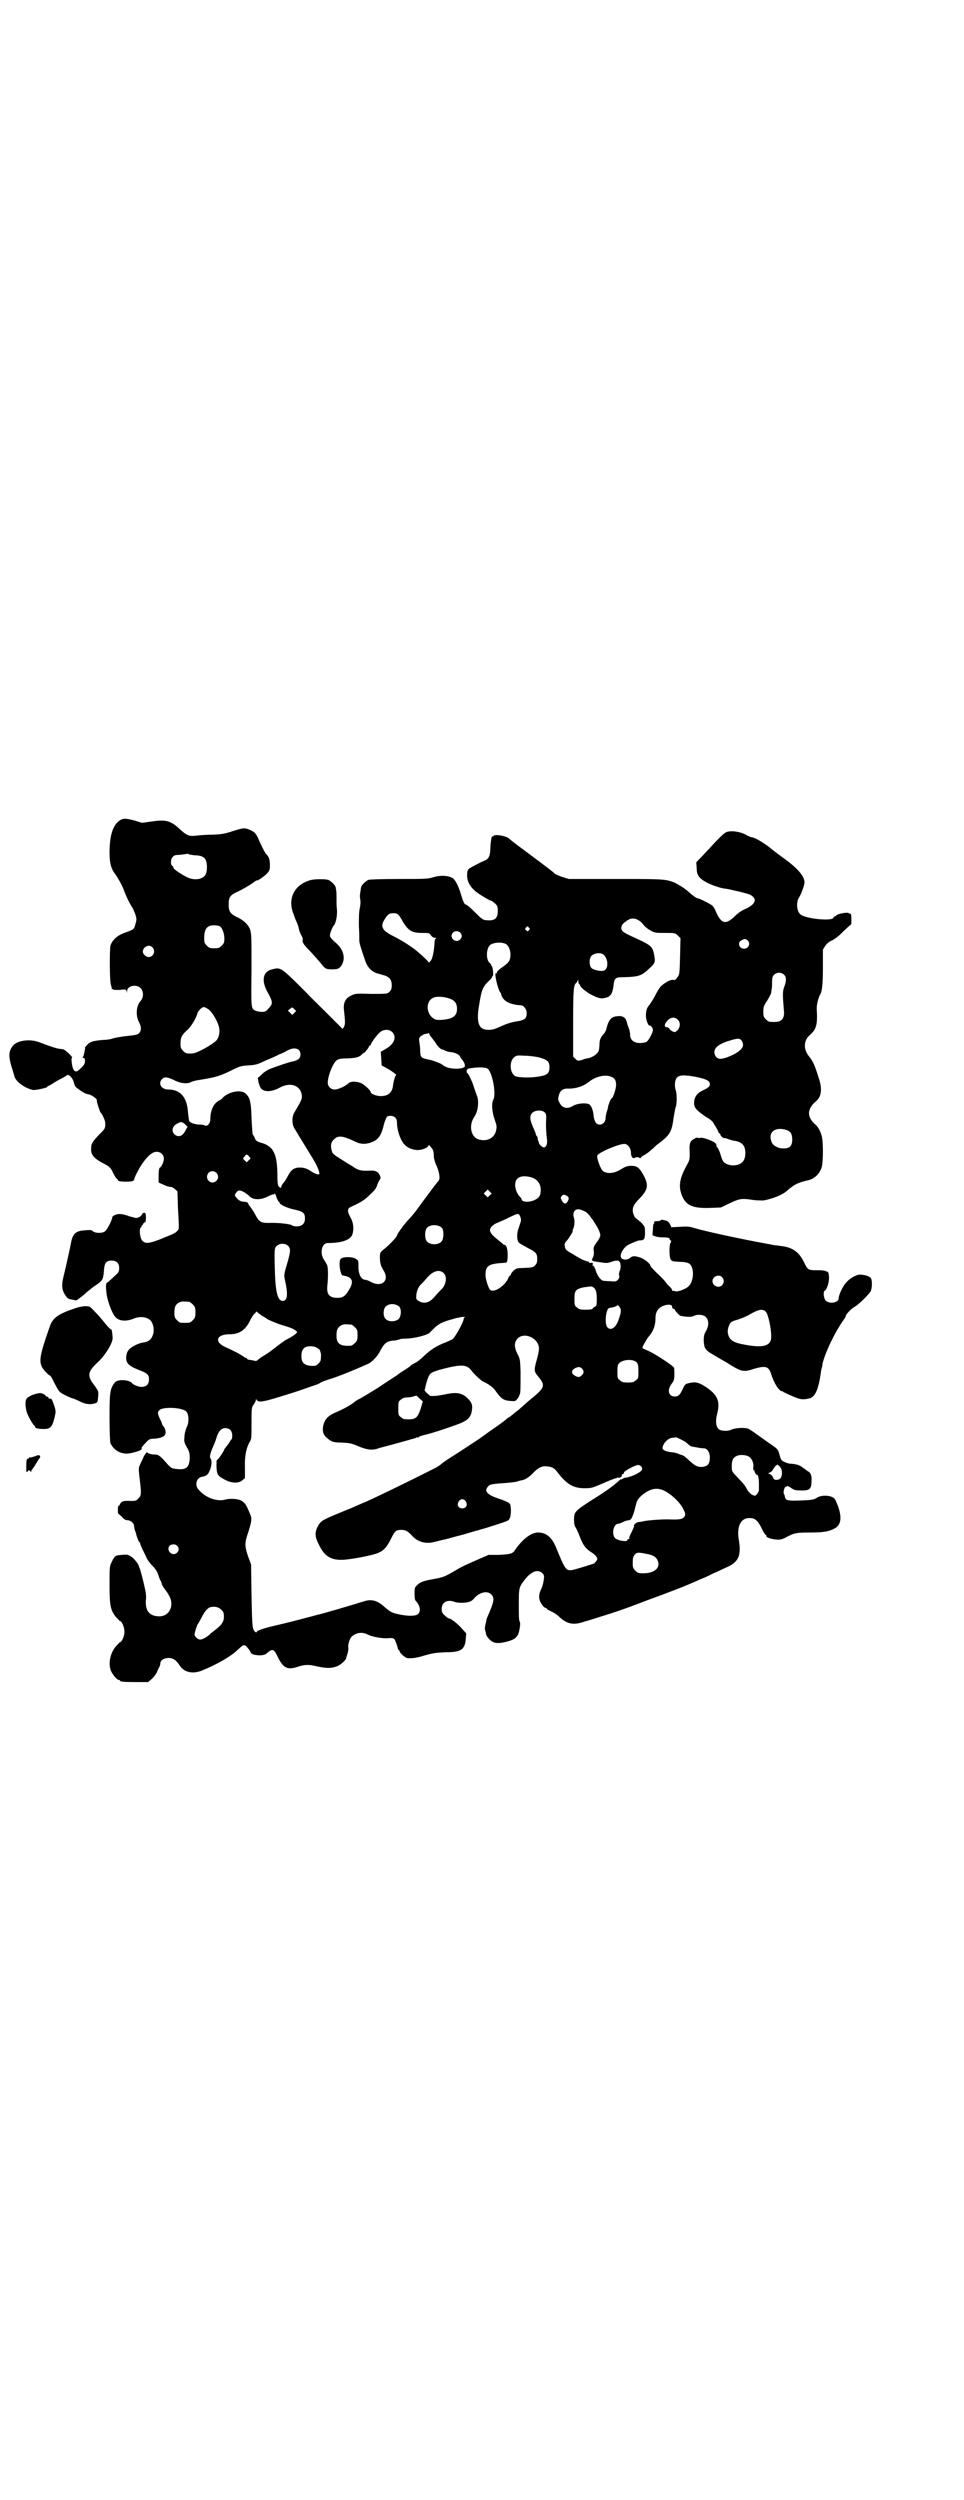 <?xml version="1.0" standalone="no"?>
<!DOCTYPE svg PUBLIC "-//W3C//DTD SVG 20010904//EN"
 "http://www.w3.org/TR/2001/REC-SVG-20010904/DTD/svg10.dtd">
<svg version="1.0" xmlns="http://www.w3.org/2000/svg"
 width="1100pt" height="2850pt" viewBox="0 0 1100 2850"
 preserveAspectRatio="xMidYMid meet">
<g transform="translate(0,2850) scale(0.5,-0.5)"
fill="#000000" stroke="none">
<path d="M274 3830 c-16 -10 -24 -34 -24 -74 0 -23 3 -36 13 -49 9 -13 18 -30
21 -40 3 -8 11 -26 18 -36 2 -3 5 -11 7 -16 3 -10 3 -12 0 -22 -3 -12 -3 -12
-28 -21 -15 -6 -25 -16 -29 -28 -2 -10 -2 -78 1 -89 1 -3 2 -7 2 -8 0 -2 0 -2
1 -2 1 1 2 0 2 -1 0 -1 6 -1 15 -1 14 2 15 1 16 -3 0 -5 0 -5 1 0 0 13 22 17
31 7 7 -7 7 -21 0 -29 -10 -11 -12 -32 -4 -48 6 -11 6 -20 0 -26 -3 -3 -8 -4
-27 -6 -12 -1 -26 -4 -31 -5 -4 -2 -16 -4 -25 -4 -22 -2 -28 -4 -35 -11 -3 -4
-6 -6 -5 -7 1 0 -3 -20 -5 -21 -1 -1 -1 -2 2 -2 2 0 3 -2 3 -7 0 -6 -2 -9 -9
-16 -10 -10 -14 -10 -18 -2 -3 7 -5 25 -3 25 5 0 -16 20 -21 20 -11 1 -14 1
-54 16 -21 8 -51 4 -60 -9 -9 -11 -10 -22 -3 -46 4 -12 7 -24 8 -26 6 -12 24
-24 41 -28 6 -1 33 5 33 7 0 1 1 2 2 2 1 0 6 3 11 6 4 3 13 8 19 11 6 3 11 6
12 7 4 5 15 -6 17 -18 1 -4 3 -8 6 -10 13 -10 20 -14 27 -15 7 -1 21 -11 19
-14 -1 -1 7 -27 9 -28 2 -1 10 -17 10 -22 1 -12 0 -15 -13 -27 -16 -17 -19
-21 -19 -33 -1 -14 7 -23 31 -35 10 -5 15 -10 19 -20 2 -4 5 -9 7 -12 3 -2 5
-5 5 -6 0 -2 24 -3 32 -1 2 1 4 2 4 3 0 2 3 10 8 19 8 16 22 35 32 41 12 9 28
2 28 -12 0 -6 -5 -18 -9 -20 -2 -1 -3 -8 -3 -18 l0 -16 11 -5 c6 -3 13 -5 16
-5 3 0 7 -2 10 -5 l6 -5 1 -35 c3 -54 3 -51 -2 -56 -5 -5 -8 -6 -40 -19 -24
-9 -32 -10 -39 -3 -6 6 -8 29 -3 31 1 0 2 1 1 2 -1 1 0 2 1 2 1 0 2 2 3 4 1 2
2 4 4 3 1 0 2 4 2 11 0 9 -1 11 -4 11 -2 0 -4 -1 -5 -4 -2 -4 -7 -7 -13 -8 -1
0 -8 2 -16 4 -7 3 -16 5 -20 5 -9 1 -19 -4 -19 -8 0 -5 -11 -27 -16 -31 -5 -5
-23 -5 -28 0 -3 3 -6 3 -18 2 -20 -1 -27 -7 -31 -24 -3 -16 -11 -52 -16 -73
-7 -27 -7 -37 2 -51 5 -7 7 -9 16 -10 7 -2 11 -2 12 0 2 1 5 4 8 6 3 2 9 7 13
11 4 3 11 9 15 12 21 14 22 15 24 34 1 21 5 26 18 26 11 0 17 -6 17 -17 0 -7
-1 -10 -8 -16 -5 -5 -11 -10 -13 -12 -3 -3 -6 -5 -6 -5 -3 0 -4 -7 -2 -24 1
-13 11 -43 19 -53 8 -11 25 -13 44 -5 14 6 31 3 38 -5 6 -7 8 -20 6 -29 -4
-14 -10 -19 -24 -21 -9 -1 -25 -9 -31 -15 -4 -5 -6 -8 -7 -17 -1 -14 5 -21 28
-30 21 -8 24 -11 24 -22 0 -11 -6 -17 -17 -17 -6 0 -18 4 -21 8 -7 9 -34 10
-40 2 -11 -14 -12 -23 -12 -78 0 -36 1 -55 2 -60 4 -10 14 -19 24 -22 12 -3
15 -3 31 1 14 4 18 6 16 10 0 1 4 6 9 11 8 9 10 10 22 10 17 2 24 6 24 15 0 4
-2 9 -4 12 -2 2 -4 5 -4 6 0 1 -2 7 -5 12 -6 13 -6 16 0 21 10 7 51 5 60 -4 6
-6 7 -25 1 -36 -2 -5 -5 -14 -5 -21 -1 -11 -1 -13 5 -24 6 -10 7 -14 7 -25 -1
-22 -8 -28 -31 -25 -11 1 -12 2 -27 19 -11 12 -14 14 -25 14 -5 0 -10 2 -12 3
-1 1 -3 2 -3 2 -1 0 -7 -9 -8 -12 0 -1 -3 -7 -6 -13 -5 -11 -5 -11 -3 -29 5
-42 5 -44 -2 -51 -5 -6 -7 -6 -18 -6 -16 1 -21 -1 -24 -7 -1 -3 -3 -5 -4 -4 0
0 -1 -4 -1 -9 0 -5 0 -9 1 -9 0 0 4 -3 8 -7 5 -6 9 -8 13 -8 7 0 15 -7 15 -13
0 -3 1 -7 2 -10 1 -3 3 -8 3 -10 2 -7 6 -17 7 -17 1 0 2 -1 2 -3 0 -2 3 -9 6
-15 3 -6 7 -14 9 -19 2 -4 8 -12 13 -17 6 -6 11 -13 13 -20 2 -6 4 -12 5 -13
1 -1 2 -4 3 -7 0 -3 5 -11 10 -17 11 -15 14 -26 11 -38 -4 -13 -14 -21 -29
-20 -21 1 -30 14 -28 38 1 6 0 16 -2 24 -3 15 -10 42 -12 47 -1 2 -2 4 -2 5
-1 6 -13 20 -19 23 -6 4 -10 4 -20 3 -15 -1 -16 -2 -23 -16 -5 -10 -5 -12 -5
-52 0 -48 2 -57 14 -73 5 -5 9 -10 10 -10 4 0 10 -14 10 -24 0 -10 -6 -24 -10
-24 -1 0 -5 -5 -10 -10 -13 -16 -17 -39 -11 -55 4 -9 14 -21 18 -21 2 0 3 -1
3 -2 0 -2 9 -3 37 -3 l27 0 7 6 c5 4 10 11 13 16 2 6 5 12 6 13 1 2 2 6 2 8 0
7 9 12 19 12 10 0 17 -5 25 -17 10 -16 30 -20 50 -12 35 14 68 33 84 49 12 11
14 12 21 3 4 -4 7 -9 7 -10 0 -7 29 -10 36 -3 14 12 17 12 27 -10 12 -23 21
-28 45 -20 14 5 25 5 38 2 26 -6 38 -6 51 -1 8 3 21 14 21 19 1 3 1 3 4 13 1
4 1 9 1 10 -2 5 3 22 8 26 10 9 24 11 37 4 10 -5 33 -9 46 -8 8 1 12 0 14 -2
2 -2 8 -19 8 -22 1 -2 1 -3 2 -3 1 0 2 -1 2 -3 0 -3 11 -13 16 -15 9 -2 23 0
42 6 18 5 25 6 46 7 37 0 45 6 47 31 l1 12 -9 10 c-9 11 -26 24 -30 24 -2 0
-6 3 -10 7 -6 5 -7 8 -7 15 0 15 13 22 29 16 7 -3 25 -3 34 0 4 1 9 5 12 9 12
13 29 17 38 8 8 -8 7 -16 -8 -50 -2 -4 -3 -8 -3 -9 0 -1 -1 -4 -2 -9 -1 -4 -2
-10 -1 -13 1 -3 2 -7 2 -9 1 -6 9 -15 15 -18 7 -4 16 -4 32 0 15 4 20 7 25 14
4 6 8 29 5 32 -2 2 -2 17 -2 38 0 39 0 40 14 58 15 19 30 24 40 14 4 -4 4 -6
3 -15 -1 -6 -3 -15 -6 -21 -7 -15 -6 -25 3 -37 2 -3 6 -6 7 -6 2 0 3 -1 3 -2
0 -1 4 -3 10 -6 5 -2 13 -7 18 -12 18 -17 33 -20 58 -11 8 2 24 7 36 11 30 9
59 19 90 31 15 6 38 14 51 19 13 5 40 15 59 23 19 8 34 15 35 15 0 0 10 4 21
10 12 5 26 12 33 15 27 12 33 27 27 63 -5 29 4 49 24 49 13 0 19 -5 28 -23 4
-9 9 -16 10 -16 1 0 2 -1 1 -2 -2 -3 14 -8 24 -8 7 -1 13 1 19 4 20 11 25 12
56 12 31 0 44 2 58 10 16 9 16 32 0 65 -5 10 -31 12 -42 4 -7 -4 -10 -5 -37
-6 -31 -1 -34 0 -36 9 0 2 -1 5 -2 6 -2 3 1 16 4 16 2 0 3 1 3 2 0 1 4 -1 9
-4 6 -5 11 -6 19 -6 23 -1 28 2 28 21 1 13 -2 20 -9 23 -2 2 -7 5 -11 8 -7 6
-15 8 -29 9 -3 0 -9 2 -13 4 -7 3 -8 5 -11 16 -3 12 -4 13 -18 23 -8 5 -21 15
-30 21 -9 7 -19 13 -22 15 -8 4 -31 3 -41 -2 -6 -3 -21 -3 -27 1 -7 5 -9 18
-4 37 7 28 0 43 -28 61 -14 9 -22 11 -35 8 -10 -2 -11 -3 -16 -14 -6 -13 -10
-17 -18 -17 -14 0 -18 14 -8 28 6 8 7 11 7 22 0 7 0 15 -1 16 -3 5 -38 28 -56
37 -9 4 -16 7 -16 8 0 3 9 18 13 24 12 13 17 27 17 45 0 13 6 22 18 27 12 4
20 3 20 -3 0 -2 1 -4 3 -4 2 0 3 -1 3 -2 0 -2 11 -14 13 -14 16 -3 26 -3 31 0
7 4 22 3 27 -3 7 -7 7 -20 0 -32 -4 -7 -5 -11 -5 -21 1 -19 3 -22 24 -34 10
-6 22 -13 26 -15 36 -23 40 -24 64 -16 28 8 34 6 40 -12 6 -20 18 -39 25 -39
2 0 3 -1 3 -2 1 0 10 -5 20 -9 19 -8 23 -9 40 -5 11 3 18 17 23 44 2 11 3 21
4 24 1 3 2 7 2 10 5 24 28 72 47 99 3 4 6 9 6 10 0 4 12 17 21 22 9 5 32 28
36 35 3 6 4 22 1 29 -2 5 -15 9 -26 9 -7 0 -22 -8 -30 -17 -8 -8 -18 -29 -18
-37 0 -10 -21 -14 -30 -5 -4 5 -6 20 -2 22 5 3 10 18 10 30 -1 13 -1 13 -8 15
-4 2 -14 2 -22 2 -17 0 -19 1 -27 18 -11 23 -26 34 -51 37 -7 1 -14 2 -16 2
-2 0 -9 2 -16 3 -61 11 -139 28 -167 36 -12 4 -17 4 -33 3 l-20 -1 -3 7 c-2 4
-5 7 -9 8 -7 2 -12 3 -12 1 0 -1 -2 -1 -5 -2 -10 0 -11 -1 -10 -3 0 -2 0 -3
-1 -3 -1 0 -2 -6 -2 -14 -1 -7 -1 -13 0 -13 0 1 2 0 3 -1 2 -1 10 -3 18 -3 12
0 16 -1 17 -3 0 -2 1 -4 3 -4 1 -1 1 -3 -1 -6 -3 -5 -3 -34 1 -38 3 -4 5 -4
23 -5 9 0 16 -2 19 -4 12 -8 11 -41 -2 -52 -6 -6 -25 -13 -30 -11 -2 1 -5 1
-5 1 -1 -1 -2 0 -2 1 0 2 -2 5 -5 8 -4 3 -8 8 -10 11 -2 3 -8 9 -13 14 -14 13
-22 22 -22 24 0 4 -14 15 -23 18 -13 4 -18 4 -23 -1 -5 -4 -13 -5 -18 -2 -9 5
1 26 16 33 15 7 21 9 24 9 10 0 12 3 12 18 0 13 0 13 -9 23 -6 5 -11 9 -11 9
-3 0 -8 12 -8 18 0 9 3 14 13 25 22 22 24 32 12 55 -10 18 -15 22 -28 22 -8 0
-13 -1 -24 -8 -16 -10 -33 -11 -42 -3 -4 4 -13 26 -12 34 0 6 48 27 62 27 8 0
15 -10 15 -21 0 -9 5 -14 10 -10 3 1 5 1 8 0 3 -2 4 -2 5 0 0 1 4 4 8 6 4 2
12 8 16 12 5 4 10 9 11 10 30 22 35 29 39 61 2 12 4 24 5 26 3 5 3 32 0 39 -3
8 -2 22 2 27 5 7 16 8 43 3 25 -5 33 -9 33 -17 0 -5 -3 -8 -18 -15 -12 -6 -18
-15 -18 -28 0 -11 6 -17 28 -32 9 -5 15 -10 17 -15 2 -4 5 -7 5 -8 1 -1 2 -4
4 -7 1 -4 3 -7 4 -7 1 0 2 -1 2 -3 0 -2 7 -9 9 -8 0 1 4 0 9 -2 5 -2 12 -4 15
-4 17 -3 24 -11 24 -28 0 -19 -10 -28 -29 -28 -5 0 -12 2 -15 4 -6 3 -8 5 -13
22 -1 4 -4 10 -6 14 -3 3 -4 5 -3 5 1 0 0 2 -1 4 -2 5 -28 15 -35 14 -3 -1 -6
-1 -6 0 -2 2 -13 -4 -16 -8 -3 -5 -4 -9 -3 -26 0 -16 0 -17 -8 -31 -15 -28
-18 -45 -10 -66 9 -23 24 -30 62 -29 l27 1 21 10 c23 11 28 11 54 7 9 -1 19
-1 22 -1 23 4 46 14 55 23 15 13 24 18 47 23 14 3 26 14 31 29 4 13 4 61 0 73
-3 11 -8 19 -13 24 -21 18 -21 36 0 54 12 10 14 25 9 45 -11 36 -15 46 -25 58
-13 16 -12 36 2 48 15 13 18 24 16 58 -1 10 4 29 8 35 4 6 6 24 6 61 l0 41 5
8 c4 6 9 10 16 13 6 3 17 11 26 21 9 8 16 15 17 15 1 0 1 6 1 13 0 8 -1 12 -2
12 -2 0 -3 0 -4 1 -2 3 -23 -1 -27 -4 -2 -2 -5 -4 -6 -4 -1 0 -2 -1 -2 -2 0
-9 -66 -3 -76 8 -8 7 -9 27 -3 37 5 7 13 29 13 35 0 14 -15 32 -47 55 -11 8
-26 19 -34 26 -15 11 -31 21 -39 22 -2 0 -9 3 -16 7 -15 7 -35 9 -44 4 -5 -3
-13 -10 -47 -47 l-20 -21 1 -14 c0 -15 5 -22 21 -31 10 -6 36 -15 44 -15 8 -1
52 -11 57 -14 17 -9 13 -21 -10 -32 -8 -3 -18 -10 -22 -14 -23 -23 -33 -22
-46 7 -2 6 -6 12 -8 14 -3 3 -30 17 -34 17 -3 0 -12 7 -21 15 -7 7 -24 17 -32
21 -21 8 -27 8 -136 8 l-105 0 -16 5 c-8 3 -15 6 -16 7 -1 2 -10 9 -69 53 -18
13 -33 25 -34 26 -5 7 -35 12 -37 7 0 -1 -1 -2 -2 -1 -2 2 -4 -9 -5 -27 0 -17
-4 -25 -13 -28 -10 -4 -30 -15 -35 -18 -4 -4 -5 -6 -5 -16 0 -13 6 -25 19 -36
7 -6 33 -22 37 -22 1 0 4 -3 8 -6 5 -5 6 -7 6 -17 0 -17 -7 -23 -26 -21 -7 0
-11 3 -25 17 -13 13 -20 19 -23 19 -2 0 -6 9 -10 23 -6 20 -13 33 -19 37 -10
6 -28 7 -44 2 -13 -4 -19 -4 -78 -4 -40 0 -67 -1 -70 -2 -6 -2 -17 -13 -17
-17 0 -1 -1 -4 -1 -7 -2 -11 -2 -13 -1 -20 1 -4 1 -12 -1 -21 -2 -9 -2 -23 -2
-40 1 -14 1 -29 1 -33 0 -6 3 -16 13 -45 5 -16 15 -26 27 -30 5 -1 13 -4 18
-5 11 -4 16 -10 16 -22 0 -8 -1 -11 -5 -15 -5 -5 -5 -5 -41 -5 -36 1 -37 1
-47 -4 -13 -6 -18 -17 -16 -33 3 -28 3 -32 0 -38 l-3 -5 -37 37 c-20 20 -40
39 -44 44 -61 61 -60 60 -80 55 -21 -5 -25 -25 -11 -51 13 -23 13 -27 4 -37
-7 -8 -8 -9 -17 -9 -6 0 -12 2 -15 3 -9 5 -9 6 -8 92 0 72 0 82 -3 92 -4 12
-16 23 -32 30 -14 7 -18 13 -17 32 0 11 4 17 14 22 18 8 41 22 45 26 3 2 5 3
5 3 0 -3 17 9 23 15 6 7 7 9 7 19 0 12 -2 19 -7 24 -4 4 -7 10 -17 31 -7 17
-10 21 -22 26 -12 5 -14 5 -39 -3 -18 -6 -25 -7 -45 -8 -13 0 -29 -1 -36 -2
-18 -2 -22 -1 -38 13 -22 21 -33 24 -66 19 l-22 -3 -16 5 c-19 5 -26 6 -34 1z
m157 -78 c0 0 6 -1 13 -2 15 0 23 -4 26 -12 3 -8 3 -22 0 -30 -5 -13 -27 -17
-45 -7 -14 7 -29 18 -29 20 0 1 -1 4 -3 5 -4 3 -4 15 1 20 3 4 6 5 17 5 8 1
14 2 15 2 1 1 4 1 5 -1z m481 -141 c3 -5 6 -9 6 -10 0 0 2 -4 5 -8 11 -16 19
-20 40 -20 16 0 17 0 20 -5 3 -4 6 -6 9 -6 3 0 4 -1 3 -2 -2 0 -3 -3 -3 -5 -1
-20 -4 -37 -8 -44 -3 -4 -5 -6 -6 -5 -1 3 -18 19 -32 30 -15 11 -31 21 -49 30
-24 12 -29 21 -21 35 8 14 12 17 21 17 8 0 10 -1 15 -7z m545 -9 c4 -2 9 -7
12 -11 2 -3 9 -9 15 -12 10 -6 12 -6 34 -6 22 0 23 0 29 -6 l6 -6 -1 -41 c-1
-39 -1 -42 -6 -48 -4 -6 -6 -7 -10 -6 -6 1 -20 -7 -28 -15 -3 -3 -9 -13 -13
-21 -4 -8 -10 -17 -12 -20 -7 -7 -9 -15 -9 -27 1 -10 5 -21 8 -21 4 0 8 -6 8
-10 0 -6 -9 -23 -14 -27 -3 -2 -9 -3 -16 -3 -13 0 -22 7 -22 19 0 6 -2 13 -6
23 -1 4 -1 4 -3 10 -2 7 -11 11 -21 9 -13 -1 -19 -8 -24 -28 -1 -5 -4 -10 -6
-12 -8 -9 -10 -14 -10 -27 -1 -11 -1 -13 -7 -19 -4 -4 -10 -7 -16 -9 -6 -1
-14 -3 -18 -5 -8 -2 -9 -2 -14 3 l-5 5 0 77 c0 77 1 86 7 91 1 1 3 4 4 6 0 3
1 2 1 -2 0 -4 1 -7 2 -7 1 0 2 -1 2 -3 0 -3 12 -13 22 -19 21 -11 26 -12 39
-8 9 3 13 10 15 26 2 18 4 20 21 20 38 1 43 3 62 21 12 11 13 14 10 29 -3 19
-7 23 -40 38 -31 14 -36 17 -35 26 1 5 3 8 10 13 10 8 19 9 29 3z m-957 -13
c6 -2 12 -15 12 -29 0 -9 -1 -11 -6 -16 -5 -5 -7 -6 -17 -6 -10 0 -12 1 -17 6
-5 5 -6 7 -6 17 0 25 9 33 34 28z m707 -4 c3 -3 3 -3 0 -6 -3 -3 -3 -3 -6 0
-3 2 -3 3 -1 6 4 4 4 4 7 0z m-157 -11 c5 -5 5 -11 0 -16 -10 -10 -27 5 -16
16 4 4 12 4 16 0z m656 -18 c8 -7 2 -19 -8 -19 -11 0 -16 14 -6 19 6 4 10 4
14 0z m-552 -8 c6 -3 10 -12 11 -22 0 -15 -2 -19 -17 -30 -8 -5 -14 -11 -14
-13 0 -2 -1 -3 -2 -2 -5 3 4 -37 10 -44 1 -1 2 -3 2 -5 0 -1 2 -5 4 -8 7 -10
22 -15 41 -16 6 0 13 -9 13 -18 0 -12 -4 -16 -25 -19 -12 -2 -23 -6 -34 -11
-13 -6 -19 -8 -28 -8 -23 0 -29 16 -21 60 5 31 8 38 20 50 5 4 9 9 9 10 -1 1
0 2 1 2 3 0 1 22 -2 24 -2 1 -2 2 -1 2 1 0 -1 2 -3 4 -9 7 -9 32 0 41 6 6 26
8 36 3z m-806 -8 c8 -9 2 -22 -9 -22 -6 0 -13 7 -13 12 0 12 15 18 22 10z
m1031 -18 c10 -11 9 -32 -1 -35 -7 -2 -21 1 -27 5 -7 5 -7 23 -1 29 8 7 23 8
29 1z m411 -45 c5 -5 5 -14 -1 -29 -3 -9 -3 -17 0 -52 2 -18 -5 -26 -21 -26
-13 0 -14 0 -20 6 -5 5 -6 7 -6 17 0 11 1 14 9 26 5 8 9 16 9 18 0 2 1 6 1 8
1 2 1 9 1 16 0 9 1 13 4 16 6 7 18 7 24 0z m-763 -54 c11 -4 16 -11 16 -23 0
-16 -9 -23 -33 -25 -11 -1 -16 0 -19 2 -20 11 -20 43 0 49 8 3 26 1 36 -3z
m-553 -23 c8 -4 21 -25 25 -39 4 -12 1 -26 -5 -33 -11 -11 -46 -30 -56 -30
-13 0 -14 0 -20 6 -5 5 -6 7 -6 17 0 14 3 20 17 32 8 8 19 26 22 38 2 5 10 13
14 13 2 0 6 -2 9 -4z m198 -9 l-5 -5 -5 5 -5 5 5 4 c5 4 5 4 10 -1 l4 -4 -4
-4z m874 -15 c7 -6 7 -16 1 -24 -5 -5 -6 -6 -11 -4 -3 1 -7 4 -8 6 -1 2 -4 4
-6 4 -7 0 -6 7 1 15 8 8 16 9 23 3z m-651 -29 c11 -11 5 -27 -14 -38 l-12 -7
1 -15 1 -16 18 -10 c9 -6 16 -11 15 -12 -2 -1 -6 -14 -7 -24 -2 -16 -11 -24
-28 -24 -10 0 -23 5 -23 9 0 4 -15 18 -23 21 -11 4 -23 4 -28 -1 -6 -6 -23
-14 -31 -14 -9 0 -16 7 -16 15 0 16 12 46 21 52 4 3 11 4 25 4 21 1 26 3 33
10 1 2 3 3 3 2 0 -1 3 2 6 6 3 3 6 8 6 9 0 1 1 2 2 2 1 0 2 2 3 4 2 6 16 24
22 28 9 6 20 5 26 -1z m89 -11 c0 -1 5 -6 9 -12 6 -10 12 -16 17 -17 1 0 4 -1
7 -3 3 -1 10 -3 14 -3 9 -1 19 -7 19 -10 0 -1 2 -4 4 -6 4 -5 7 -10 7 -15 1
-7 -27 -9 -42 -3 -5 2 -9 5 -9 5 0 2 -19 9 -26 11 -24 5 -24 5 -25 20 0 7 -1
16 -2 21 -1 8 -1 10 4 14 3 2 8 5 11 5 3 0 6 1 6 2 0 1 1 0 2 -3 1 -3 3 -5 4
-6z m708 -8 c5 -6 5 -14 0 -19 -7 -10 -36 -23 -48 -23 -12 0 -18 16 -10 25 4
6 18 13 33 17 16 5 21 5 25 0z m-1010 -22 c5 -5 5 -15 0 -20 -2 -2 -8 -5 -14
-6 -10 -2 -30 -9 -52 -17 -5 -2 -13 -7 -17 -11 -4 -4 -8 -8 -9 -8 -4 0 2 -23
7 -27 8 -7 23 -6 39 2 27 16 52 6 53 -19 0 -7 -3 -12 -17 -36 -6 -9 -6 -26 -1
-35 16 -27 33 -54 39 -64 10 -16 16 -28 18 -36 2 -7 1 -7 -5 -6 -3 1 -10 4
-15 8 -7 4 -11 6 -20 7 -16 1 -23 -4 -31 -19 -3 -6 -8 -14 -10 -16 -3 -3 -5
-7 -5 -8 0 -4 -2 -4 -6 0 -2 3 -3 8 -3 31 -1 43 -9 60 -35 68 -11 3 -14 5 -16
10 -1 3 -3 7 -5 9 -1 2 -2 19 -3 39 -1 38 -4 47 -15 56 -11 8 -36 3 -50 -10
-2 -3 -6 -6 -9 -7 -13 -7 -20 -23 -20 -43 0 -9 -7 -17 -12 -14 -2 1 -7 2 -11
2 -12 0 -23 4 -25 8 -1 2 -2 11 -3 20 -2 34 -17 52 -45 52 -16 0 -24 14 -14
24 5 5 11 5 26 -2 15 -8 31 -10 40 -5 4 2 12 4 20 5 36 6 45 8 75 23 16 8 20
9 36 10 17 1 20 2 39 11 12 5 26 11 31 14 6 2 14 6 19 9 11 6 21 6 26 1z m549
-17 c18 -5 23 -9 23 -22 0 -13 -4 -18 -22 -21 -21 -4 -51 -3 -57 1 -12 8 -13
34 -1 43 5 4 7 4 24 3 10 0 25 -2 33 -4z m-119 -25 c11 -6 21 -57 14 -71 -5
-8 -3 -29 3 -46 5 -14 5 -16 3 -25 -4 -18 -23 -26 -42 -19 -16 7 -20 32 -8 50
9 12 12 37 6 50 -2 5 -5 14 -7 20 -3 11 -13 31 -15 31 -1 0 -1 2 -1 5 1 4 3 5
12 6 12 2 30 2 35 -1z m283 -19 c8 -3 11 -8 11 -19 0 -8 -7 -30 -10 -30 -1 0
-3 -4 -5 -9 -2 -6 -4 -10 -3 -10 0 0 -1 -5 -3 -11 -2 -6 -3 -13 -3 -16 0 -7
-6 -14 -13 -14 -8 0 -12 6 -14 18 -1 15 -6 27 -12 29 -9 3 -26 1 -35 -4 -12
-8 -24 -6 -30 5 -5 9 -5 10 -2 21 3 9 10 14 21 13 19 0 36 6 49 17 15 11 36
16 49 10z m-152 -81 c4 -4 4 -6 3 -26 0 -11 1 -26 2 -33 2 -12 -1 -21 -7 -21
-3 0 -11 7 -11 10 0 1 -1 4 -2 6 -1 3 -1 6 -1 6 0 1 -1 3 -3 5 -1 2 -2 3 -1 3
0 0 -2 7 -6 15 -8 18 -9 27 -2 34 6 6 21 7 28 1z m-341 -12 c3 -3 4 -7 4 -12
0 -15 6 -34 14 -46 8 -10 20 -16 34 -16 10 0 24 6 24 11 0 2 4 -2 9 -9 2 -3 3
-9 3 -15 0 -6 2 -13 5 -20 8 -17 10 -32 6 -37 -5 -5 -39 -51 -49 -65 -5 -7
-14 -18 -21 -25 -11 -12 -25 -32 -25 -35 0 -3 -21 -25 -31 -32 -7 -6 -8 -7 -8
-17 0 -14 2 -20 8 -30 15 -23 -3 -40 -28 -27 -5 3 -11 5 -12 5 -11 0 -17 12
-17 31 0 13 0 13 -6 17 -8 5 -27 5 -33 1 -3 -2 -4 -5 -4 -14 0 -11 4 -25 7
-25 23 -3 27 -14 13 -35 -7 -12 -13 -16 -25 -16 -18 0 -25 8 -23 27 2 18 2 40
0 46 0 2 -4 8 -7 13 -11 15 -6 39 8 39 32 0 51 7 56 19 4 12 3 27 -4 39 -8 15
-8 21 2 25 22 10 30 15 42 27 11 10 15 15 17 23 2 5 5 11 6 12 2 3 2 4 0 9 -4
9 -10 12 -25 11 -16 -1 -26 1 -36 9 -5 3 -17 10 -26 16 -19 12 -21 13 -23 21
-3 10 -2 19 5 25 9 10 20 9 49 -5 12 -6 23 -6 35 -2 17 6 24 15 30 41 2 8 6
16 7 18 5 3 14 3 19 -2z m-480 -15 l6 -6 -4 -7 c-7 -15 -17 -18 -26 -10 -8 8
-4 20 8 25 7 4 9 4 16 -2z m1372 -13 c10 -3 14 -9 14 -22 0 -16 -7 -22 -25
-20 -7 0 -19 7 -21 12 -11 23 5 38 32 30z m-1226 -60 l4 -5 -4 -4 -5 -5 -4 4
c-5 4 -5 5 -1 9 4 6 5 6 10 1z m-74 -38 c5 -6 5 -13 0 -18 -12 -12 -29 5 -18
18 4 5 13 5 18 0z m721 -11 c12 -5 19 -14 19 -28 0 -12 -3 -18 -14 -23 -13 -6
-30 -5 -30 3 0 1 -2 3 -4 5 -11 12 -14 33 -5 41 6 6 19 7 34 2z m-97 -40 l-5
-5 -4 4 -5 5 4 4 5 5 4 -4 5 -5 -4 -4z m-561 7 c5 -3 10 -7 13 -10 8 -8 26 -8
41 0 6 3 11 5 12 5 1 -1 2 -1 3 1 1 2 3 0 5 -8 2 -5 5 -10 5 -10 1 0 2 -1 2
-2 0 -4 16 -12 35 -16 19 -4 23 -8 23 -20 0 -12 -7 -18 -19 -18 -5 0 -9 1 -10
2 -2 3 -27 6 -46 6 -25 -1 -29 1 -38 18 -4 8 -10 16 -12 19 -3 3 -4 5 -4 5 1
0 0 1 -1 3 -1 2 -5 3 -8 3 -7 0 -14 3 -18 9 -5 5 -5 6 -1 12 4 6 9 6 18 1z
m736 -8 c6 -3 6 -7 2 -14 -4 -6 -8 -5 -13 3 -3 6 -3 7 0 10 3 4 4 4 11 1z m42
-36 c4 -2 10 -8 13 -13 3 -4 7 -9 7 -10 8 -11 15 -25 15 -31 0 -3 -3 -10 -8
-16 -7 -10 -8 -11 -7 -20 1 -6 0 -11 -2 -15 -4 -8 -4 -8 18 -11 13 -2 16 -2
24 1 14 5 20 4 21 -6 1 -5 0 -10 -1 -13 -2 -4 -3 -8 -2 -12 1 -4 0 -6 -3 -10
-4 -4 -6 -4 -18 -3 -7 0 -14 1 -16 1 -5 2 -12 10 -16 22 -2 7 -5 12 -6 12 -2
0 -2 2 -1 4 0 3 0 3 -4 3 -3 -1 -5 0 -5 1 0 1 -1 2 -1 2 -2 -1 -17 5 -21 8 -2
1 -9 5 -15 9 -15 8 -17 10 -18 18 -1 5 0 8 6 14 6 8 14 21 12 21 -1 0 0 2 1 4
3 6 4 18 2 25 -3 8 -1 17 5 19 5 2 9 1 20 -4z m-146 -20 c0 -3 -3 -10 -5 -17
-5 -12 -5 -28 0 -34 2 -2 11 -7 20 -12 20 -10 22 -13 22 -26 0 -7 -1 -10 -5
-14 -5 -5 -6 -5 -30 -6 -11 0 -13 -1 -19 -6 -3 -3 -6 -7 -6 -8 0 -2 -1 -3 -2
-3 -1 0 -3 -3 -4 -6 -7 -17 -32 -34 -41 -27 -4 3 -11 24 -11 34 0 22 7 26 45
28 3 0 4 1 5 6 2 19 -1 35 -7 35 -2 0 -3 1 -3 2 -1 0 -5 4 -10 8 -22 17 -25
25 -12 35 4 3 8 5 9 5 0 0 9 4 18 8 31 15 29 14 33 9 2 -3 3 -8 3 -11z m-180
-18 c4 -6 4 -24 -1 -30 -7 -9 -27 -9 -34 0 -5 6 -5 24 0 30 7 9 27 9 35 0z
m-351 -41 c6 -7 5 -13 -3 -41 -7 -23 -7 -26 -5 -35 8 -35 6 -49 -5 -49 -12 0
-17 23 -18 80 -1 40 0 41 4 45 7 7 21 7 27 0z m355 -62 c8 -8 5 -27 -6 -37 -2
-2 -8 -8 -13 -14 -10 -12 -17 -16 -26 -16 -8 0 -18 6 -18 10 -1 12 4 26 11 32
2 2 8 8 12 13 15 18 30 22 40 12z m635 -9 c5 -6 5 -12 0 -18 -7 -8 -22 -2 -22
9 0 11 15 17 22 9z m-294 -23 c6 -4 8 -11 8 -27 0 -13 -1 -16 -4 -17 -2 -1 -4
-2 -5 -4 -1 -2 -5 -3 -16 -3 -13 0 -16 1 -20 5 -6 4 -6 6 -6 20 0 19 3 22 21
26 15 2 18 3 22 0z m-922 -33 c1 0 5 -3 8 -6 5 -5 6 -7 6 -18 0 -11 -1 -13 -6
-18 -6 -6 -7 -6 -18 -6 -11 0 -12 0 -18 6 -5 5 -6 7 -6 17 0 14 3 20 12 24 5
2 8 2 22 1z m478 -10 c7 -5 6 -24 -1 -30 -8 -6 -23 -6 -29 1 -6 6 -6 21 0 28
7 7 20 8 30 1z m504 -2 c4 -5 4 -12 -2 -28 -6 -19 -18 -27 -26 -18 -7 8 -3 44
5 44 5 1 12 2 15 4 4 3 4 3 8 -2z m334 -11 c5 -5 12 -37 12 -55 1 -22 -16 -28
-59 -20 -29 5 -37 11 -40 27 -1 7 2 19 7 24 1 1 6 4 11 5 8 2 23 8 30 12 22
13 32 15 39 7z m-1146 -11 c3 -2 5 -3 6 -4 3 -3 30 -14 42 -17 7 -2 16 -5 21
-8 8 -5 8 -6 5 -9 -4 -4 -14 -10 -20 -13 -3 -1 -13 -8 -22 -15 -9 -7 -22 -17
-29 -21 -7 -4 -14 -9 -16 -11 -2 -2 -4 -3 -6 -3 -3 1 -13 3 -16 3 -2 1 -3 1
-3 2 0 1 -1 2 -2 2 -2 0 -5 2 -9 5 -6 4 -19 11 -37 19 -28 12 -23 30 8 30 23
0 37 10 48 34 4 7 8 13 9 13 2 1 3 3 3 4 0 2 3 0 6 -3 4 -3 9 -7 12 -8z m459
-1 c-2 -1 -3 -3 -3 -5 0 -6 -20 -42 -25 -45 -2 -1 -11 -6 -20 -9 -19 -8 -30
-15 -46 -30 -7 -7 -16 -14 -21 -16 -4 -2 -9 -5 -10 -7 -2 -1 -8 -6 -15 -10 -7
-4 -12 -8 -13 -9 -1 -1 -20 -13 -47 -31 -16 -10 -41 -25 -42 -25 -1 0 -6 -3
-12 -8 -11 -8 -26 -16 -43 -23 -17 -8 -24 -16 -27 -33 -1 -11 1 -18 10 -25 9
-8 14 -10 34 -10 18 -1 22 -2 36 -8 19 -8 31 -10 44 -6 4 2 26 7 47 13 21 6
40 11 42 12 1 2 2 2 2 1 0 -1 1 -1 3 0 1 2 8 4 16 6 17 4 56 17 77 25 20 8 27
15 29 31 2 12 -1 19 -12 29 -11 10 -24 12 -44 8 -18 -4 -36 -6 -40 -4 -2 2 -6
5 -8 7 l-4 5 4 17 c7 23 8 23 30 30 49 13 62 13 73 -2 7 -9 22 -23 27 -25 13
-6 24 -14 30 -24 11 -15 17 -19 31 -20 12 -1 12 -1 17 5 2 3 4 6 4 7 0 1 1 2
1 3 2 2 2 14 2 53 -1 25 -1 28 -7 39 -8 16 -8 27 1 36 16 15 49 -1 48 -25 0
-3 -2 -14 -5 -24 -7 -25 -6 -27 3 -38 16 -19 15 -25 -6 -43 -8 -7 -17 -14 -19
-16 -16 -14 -21 -19 -26 -22 -3 -3 -8 -7 -11 -9 -2 -2 -5 -4 -6 -4 0 0 -3 -2
-6 -5 -6 -5 -20 -15 -39 -28 -8 -6 -14 -10 -15 -11 -1 -1 -42 -28 -56 -37 -19
-12 -30 -19 -36 -24 -3 -3 -12 -9 -19 -12 -67 -34 -134 -66 -152 -74 -12 -5
-26 -11 -30 -13 -4 -2 -20 -8 -34 -14 -34 -14 -40 -17 -46 -27 -9 -15 -9 -26
0 -43 14 -31 32 -40 68 -35 24 3 52 9 64 13 15 5 23 13 33 33 9 19 12 21 24
21 10 0 15 -3 25 -14 13 -14 32 -19 52 -13 6 1 15 4 21 5 6 1 25 7 42 11 17 5
33 10 35 10 2 1 10 3 17 5 53 17 52 16 55 22 4 7 4 30 0 34 -1 2 -12 7 -24 11
-28 9 -35 18 -25 28 3 5 11 6 41 8 11 1 23 2 27 4 4 1 7 2 8 2 8 1 17 7 25 15
12 13 21 18 32 17 12 -1 18 -4 24 -12 22 -29 37 -38 63 -38 16 0 18 1 37 9 20
9 41 17 41 15 0 -1 2 0 4 1 2 1 4 3 3 4 -1 1 0 2 2 3 2 0 3 2 3 4 0 3 26 17
32 17 6 0 11 -6 9 -11 -3 -6 -23 -16 -37 -18 -2 0 -5 -1 -8 -3 -3 -2 -4 -2 -3
0 1 1 -2 -2 -7 -6 -8 -8 -27 -22 -61 -43 -37 -24 -39 -26 -39 -44 0 -8 1 -14
4 -18 2 -3 6 -12 9 -20 7 -19 14 -28 25 -35 5 -3 11 -8 13 -11 3 -5 3 -5 0
-10 -2 -2 -4 -4 -4 -5 -1 -1 -49 -16 -54 -16 -12 0 -14 3 -34 52 -10 24 -23
34 -41 34 -15 0 -33 -13 -50 -36 -2 -3 -4 -5 -4 -6 0 -1 -3 -3 -6 -5 -5 -2
-11 -3 -30 -4 l-23 0 -30 -13 c-16 -7 -36 -16 -43 -21 -26 -15 -29 -17 -52
-21 -23 -4 -32 -7 -39 -15 -4 -3 -5 -6 -5 -18 0 -9 1 -16 3 -17 10 -11 12 -23
5 -30 -5 -5 -25 -5 -46 0 -14 3 -17 5 -29 15 -17 16 -31 20 -49 14 -22 -7 -96
-29 -111 -32 -2 -1 -16 -4 -30 -8 -34 -9 -48 -12 -69 -17 -20 -5 -34 -10 -34
-12 0 -4 -6 0 -8 6 -2 4 -3 21 -4 76 l-1 71 -7 19 c-8 24 -8 30 1 56 7 23 8
29 5 37 -10 25 -13 29 -22 34 -7 4 -27 5 -36 2 -19 -5 -45 4 -61 23 -9 10 -5
26 7 29 10 1 15 5 18 13 5 10 6 24 3 28 -4 4 -1 14 8 34 2 5 4 10 4 11 5 17
11 25 21 25 10 0 16 -6 16 -17 0 -5 -1 -9 -2 -9 -1 0 -2 -2 -3 -4 -1 -2 -4 -7
-7 -10 -3 -4 -6 -8 -6 -8 0 -3 -14 -24 -16 -24 -2 0 -2 -5 -2 -16 1 -19 3 -21
20 -30 15 -8 31 -8 39 -1 l6 5 0 24 c-1 26 3 45 11 59 4 5 4 10 4 42 0 35 0
36 5 43 3 4 5 9 5 10 0 3 0 3 2 0 4 -6 15 -4 51 7 20 6 45 14 56 18 11 4 23 8
26 9 3 1 9 3 13 6 4 2 12 5 18 7 15 4 53 19 91 36 8 4 22 18 27 30 10 18 15
22 35 23 4 1 8 2 8 2 1 1 6 2 13 2 22 0 55 9 58 15 1 1 6 6 12 12 9 7 14 10
30 15 10 3 21 6 23 6 7 2 16 2 14 1z m-259 -17 c1 0 5 -3 8 -6 5 -5 6 -7 6
-18 0 -11 -1 -13 -6 -18 -3 -3 -7 -6 -9 -6 -26 -2 -34 5 -33 26 0 11 4 17 12
21 5 2 8 2 22 1z m-77 -54 c3 -1 6 -5 6 -8 2 -5 2 -7 1 -18 0 -5 -9 -14 -14
-14 -20 -1 -30 5 -30 20 -1 12 3 20 10 23 8 3 21 2 27 -3z m728 -32 c3 -4 4
-7 4 -21 0 -14 0 -16 -6 -20 -4 -4 -7 -5 -18 -5 -11 0 -14 1 -18 5 -6 4 -6 6
-6 20 0 13 1 16 4 19 9 9 32 10 40 2z m-125 -14 c5 -5 5 -11 0 -15 -5 -5 -7
-6 -15 -2 -10 5 -10 13 0 18 7 3 11 3 15 -1z m-370 -69 l7 -6 -5 -17 c-7 -20
-11 -24 -28 -24 -10 0 -13 1 -17 5 -6 4 -6 6 -6 20 0 14 0 16 6 20 3 3 8 5 14
5 4 0 11 1 14 2 3 1 6 2 7 2 1 0 4 -3 8 -7z m607 -99 c9 -8 12 -10 14 -10 1 0
4 -1 6 -1 5 -1 15 -3 21 -3 8 0 14 -9 14 -21 0 -13 -4 -19 -14 -21 -12 -2 -19
1 -33 14 -7 7 -14 12 -15 12 -3 1 -5 1 -11 4 -3 1 -10 3 -14 3 -12 1 -21 5
-21 9 0 10 12 23 22 24 4 0 7 1 8 1 1 1 19 -8 23 -11z m144 -33 c7 -4 12 -16
10 -24 0 -4 0 -7 1 -7 1 0 2 -1 2 -1 -1 -3 5 -11 6 -10 2 2 4 -8 4 -20 0 -5 0
-11 0 -13 1 -4 -6 -14 -9 -14 -6 0 -14 7 -18 14 -4 8 -5 10 -23 29 -12 12 -12
13 -12 24 0 14 3 20 12 24 8 3 21 2 27 -2z m75 -30 c2 -15 -2 -23 -12 -23 -4
0 -6 1 -8 6 -1 3 -4 6 -7 7 l-4 2 4 2 c3 1 5 3 6 5 1 2 4 6 6 9 l5 4 5 -4 c2
-2 4 -6 5 -8z m-272 -46 c16 -6 41 -28 48 -45 5 -9 5 -13 0 -18 -4 -4 -11 -5
-37 -4 -17 0 -43 -2 -53 -4 -4 -1 -9 -2 -12 -2 -5 0 -13 -7 -11 -9 1 0 -2 -6
-5 -13 -4 -7 -6 -13 -6 -13 1 -3 0 -5 -2 -4 -1 1 -2 0 -2 -2 0 -5 -21 -2 -28
4 -9 9 -4 33 7 33 2 0 7 2 11 4 4 2 10 4 13 4 6 0 10 9 17 38 2 9 8 16 21 25
14 9 26 11 39 6z m-449 -26 c5 -8 1 -16 -8 -16 -9 0 -13 8 -8 16 2 3 5 5 8 5
3 0 6 -2 8 -5z m-659 -101 c5 -5 5 -11 0 -16 -10 -10 -26 5 -17 16 5 4 13 4
17 0z m1068 -18 c18 -3 25 -7 29 -16 7 -16 -7 -29 -33 -29 -11 0 -13 1 -18 6
-5 5 -6 8 -6 14 0 13 0 16 4 22 5 6 8 6 24 3z m-967 -128 c5 -5 6 -7 6 -16 0
-11 -5 -18 -16 -27 -4 -3 -10 -8 -13 -10 -8 -9 -20 -15 -25 -15 -6 0 -13 7
-13 12 0 3 6 23 8 24 1 1 4 7 8 14 7 15 15 23 21 24 10 2 18 0 24 -6z"/>
<path d="M711 3694 c-37 -9 -54 -39 -43 -73 3 -8 6 -17 8 -21 2 -4 5 -12 6
-17 1 -6 4 -13 6 -16 2 -3 3 -7 3 -9 -2 -6 2 -12 18 -28 9 -10 19 -21 23 -26
10 -13 12 -14 26 -14 14 0 17 2 22 10 9 16 4 35 -13 50 -15 13 -16 15 -12 26
2 6 5 12 6 13 6 6 9 24 8 38 -1 6 -1 14 -1 16 0 19 0 25 -1 28 0 2 -1 5 -1 6
0 4 -11 15 -17 17 -6 2 -29 2 -38 0z"/>
<path d="M177 2719 c-44 -14 -57 -23 -64 -45 -21 -60 -24 -75 -18 -89 2 -6 16
-21 19 -21 1 0 5 -6 8 -13 13 -25 13 -25 27 -32 8 -4 15 -7 16 -7 2 0 8 -3 15
-6 13 -7 24 -9 35 -6 8 2 8 3 9 16 1 12 1 12 -9 26 -17 22 -15 31 9 53 16 15
32 41 33 53 0 9 -2 22 -3 21 -1 -1 -10 8 -20 21 -4 5 -12 14 -18 20 -11 12
-12 12 -21 12 -6 0 -14 -2 -18 -3z"/>
<path d="M81 2522 c-10 -3 -18 -7 -21 -12 -3 -5 -2 -19 1 -29 2 -8 14 -29 17
-31 1 0 2 -2 2 -3 0 -3 6 -5 20 -5 15 0 19 5 24 24 4 17 4 17 -2 34 -3 9 -5
12 -7 11 -2 0 -4 0 -4 2 -1 2 -3 3 -4 3 -2 0 -3 1 -3 2 0 2 -9 6 -13 6 -1 0
-5 -1 -10 -2z"/>
<path d="M80 2380 c-5 -2 -10 -3 -11 -3 -2 1 -3 0 -3 -1 0 -1 -1 -2 -3 -2 -2
0 -3 -3 -3 -16 0 -15 0 -16 3 -13 2 3 3 4 6 1 2 -2 3 -2 3 -1 -1 1 -1 3 1 4 1
2 3 4 4 6 1 1 4 6 7 11 3 5 6 10 7 10 1 1 1 3 0 5 -2 2 -3 2 -11 -1z"/>
</g>
</svg>
